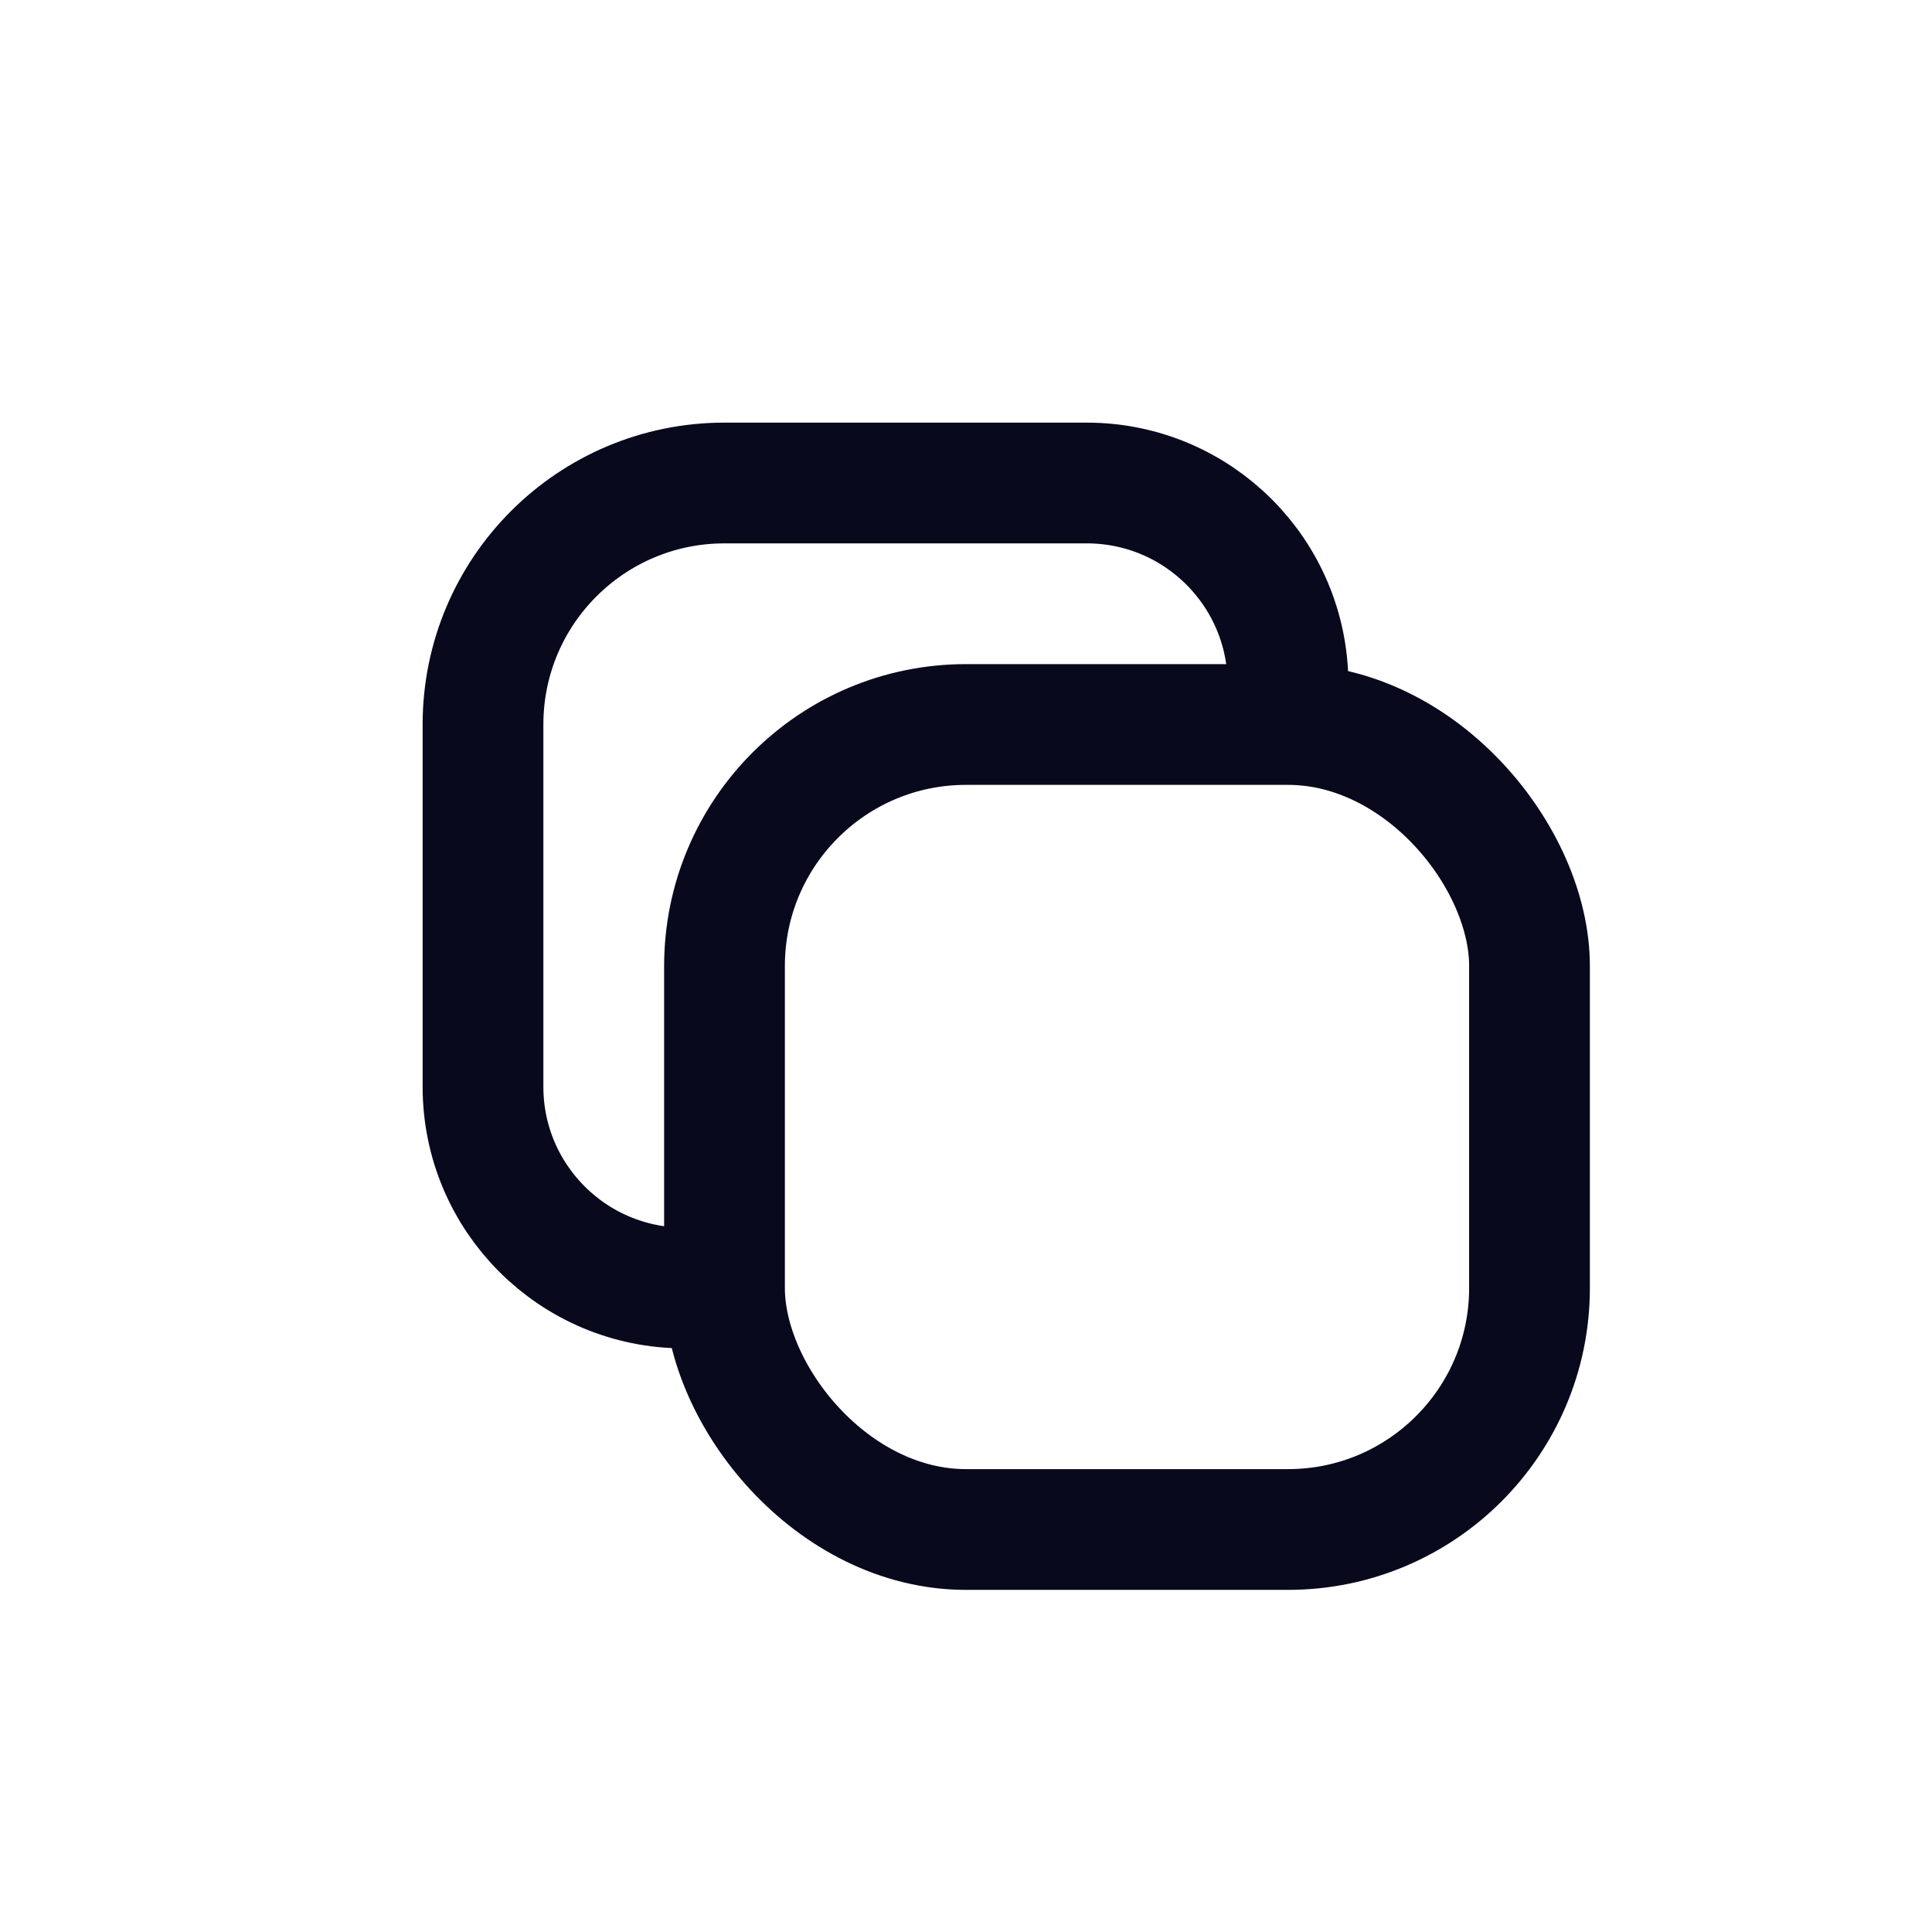 <svg width="24" height="24" viewBox="0 0 24 24" fill="none" xmlns="http://www.w3.org/2000/svg">
<rect x="9" y="9" width="10" height="10" rx="3" stroke="#08091C" stroke-width="1.5"/>
<path d="M16 8.5V8.5C16 7.119 14.881 6 13.5 6H9C7.343 6 6 7.343 6 9V13.5C6 14.881 7.119 16 8.5 16V16" stroke="#08091C" stroke-width="1.5"/>
</svg>
